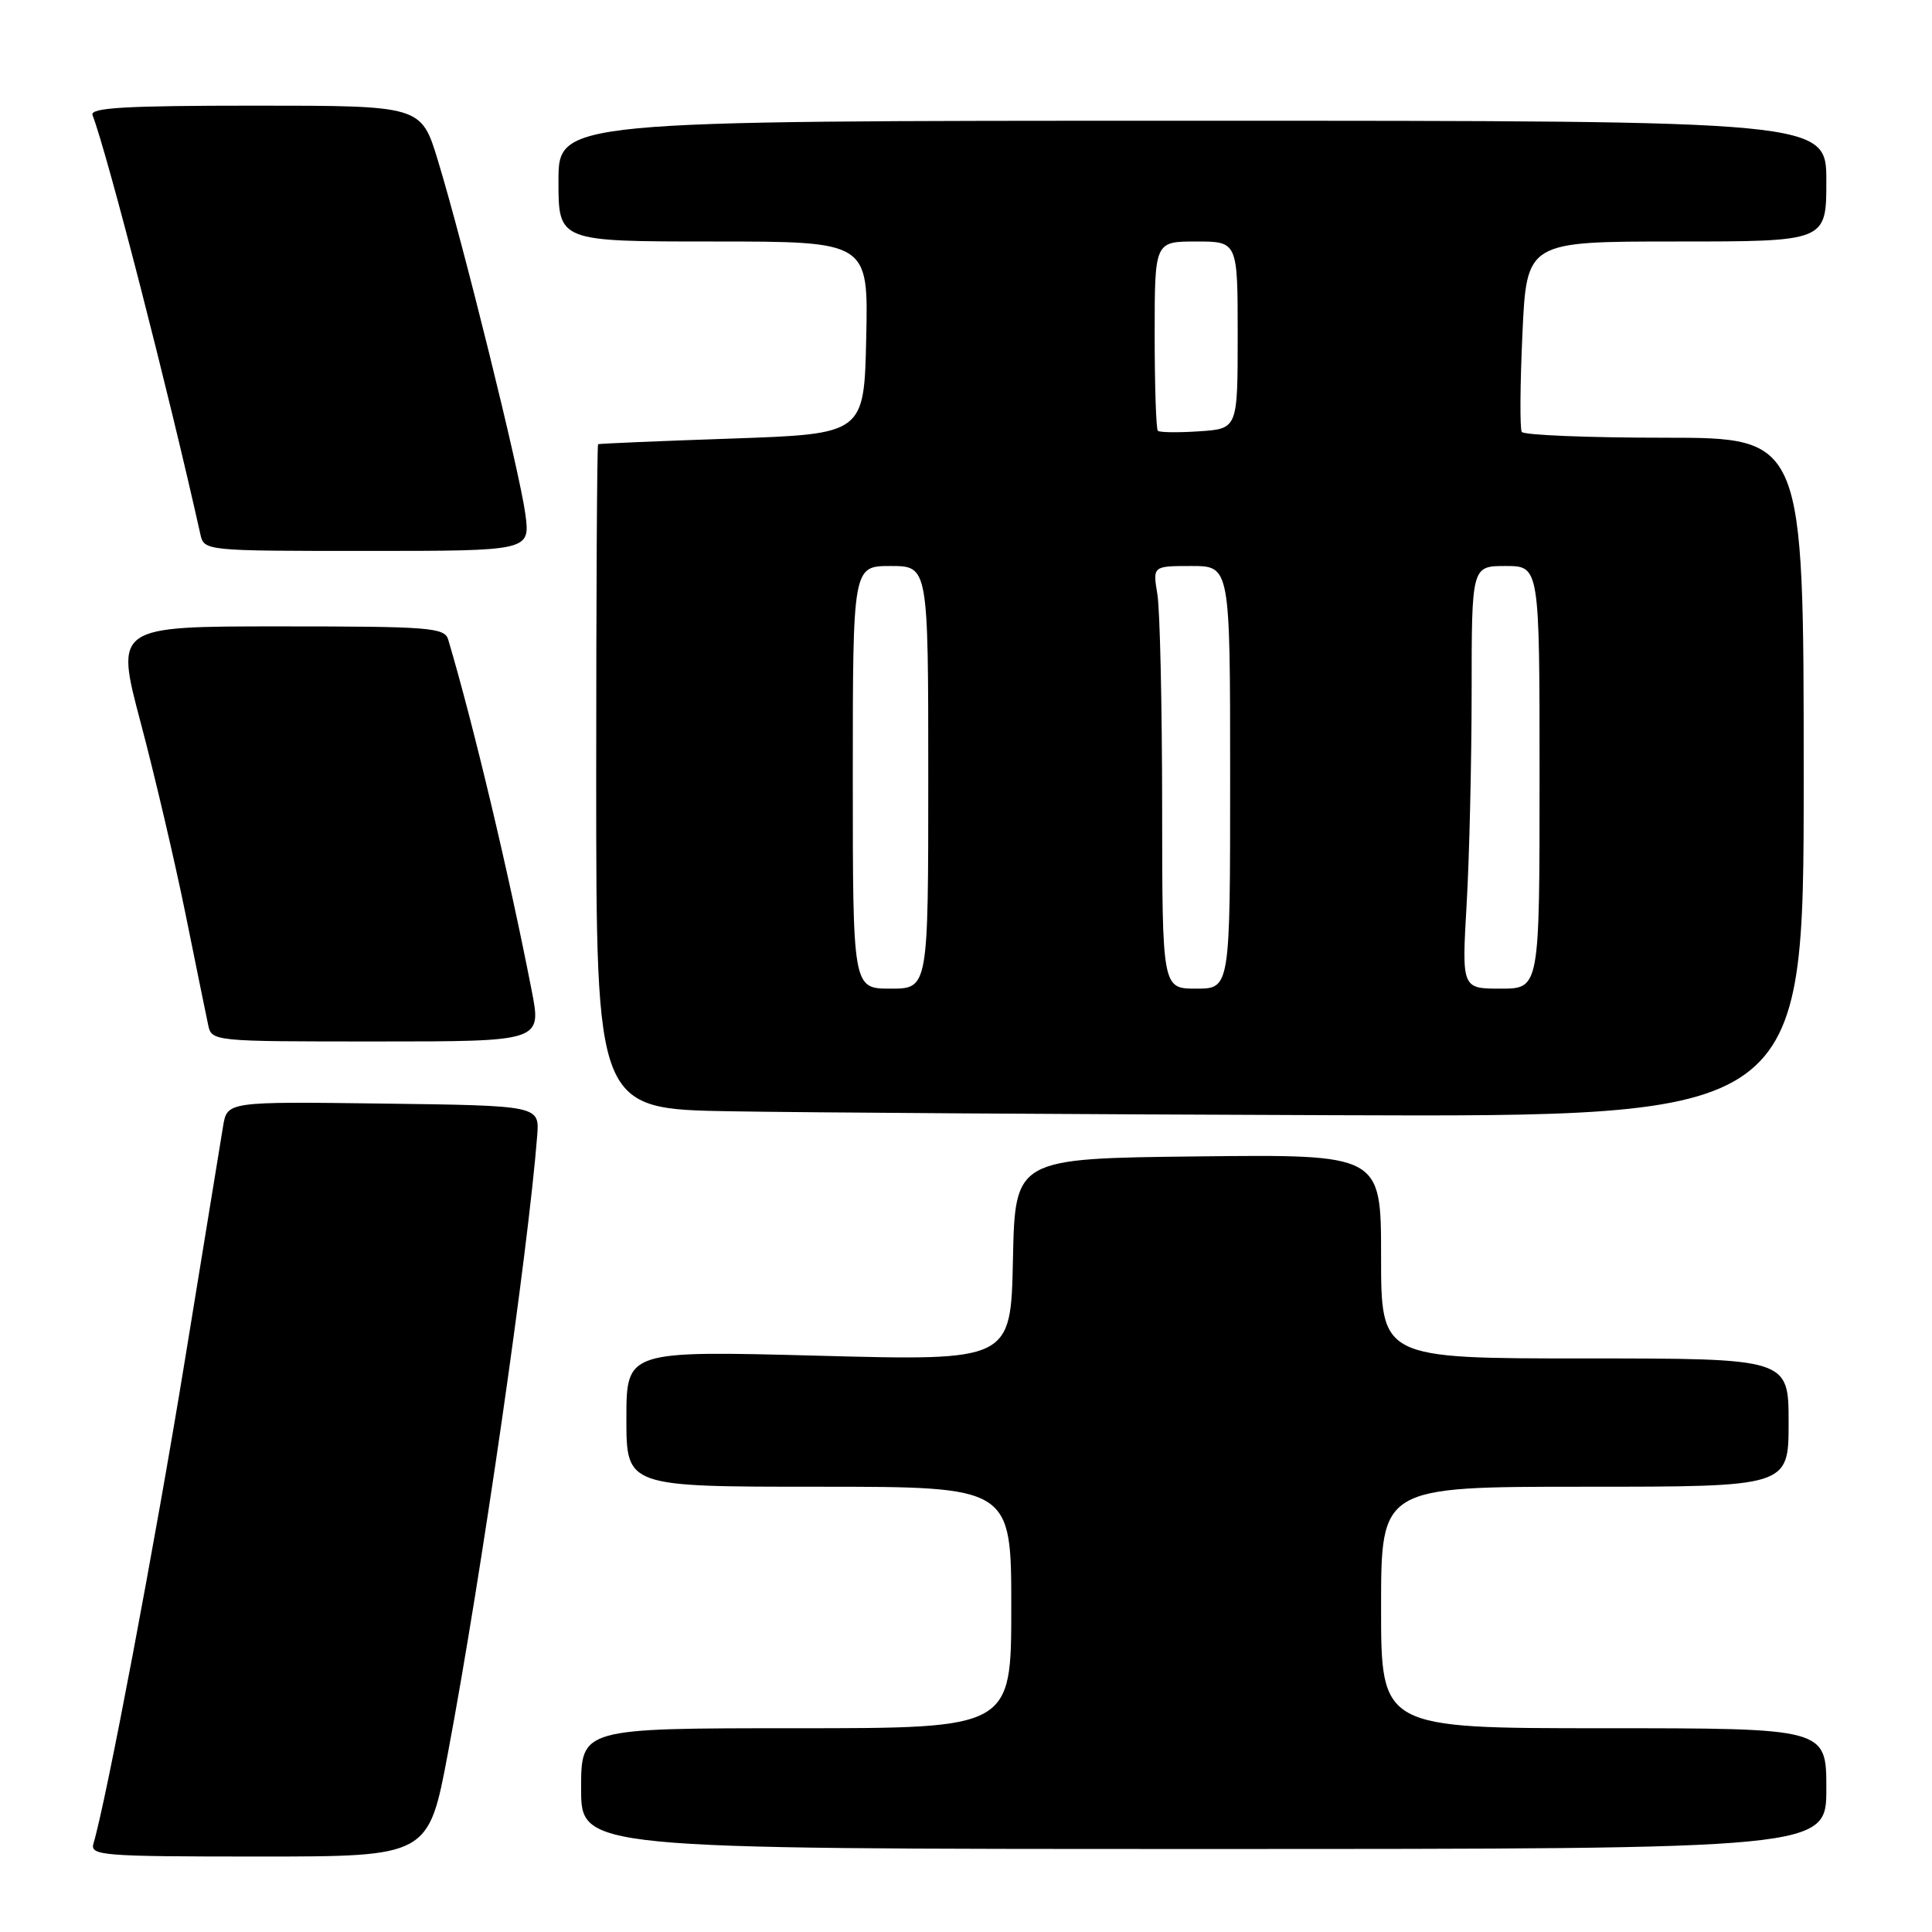 <?xml version="1.0" encoding="UTF-8" standalone="no"?>
<!DOCTYPE svg PUBLIC "-//W3C//DTD SVG 1.1//EN" "http://www.w3.org/Graphics/SVG/1.1/DTD/svg11.dtd" >
<svg xmlns="http://www.w3.org/2000/svg" xmlns:xlink="http://www.w3.org/1999/xlink" version="1.1" viewBox="0 0 256 256">
 <g >
 <path fill="currentColor"
d=" M 59.36 232.25 C 63.79 208.72 69.97 165.96 71.18 150.50 C 71.49 146.50 71.49 146.50 50.80 146.23 C 30.10 145.96 30.10 145.96 29.56 149.23 C 29.26 151.03 26.98 165.03 24.48 180.35 C 20.56 204.37 14.06 238.71 12.39 244.25 C 11.90 245.88 13.40 246.00 34.32 246.00 C 56.78 246.00 56.78 246.00 59.36 232.25 Z  M 242.00 237.00 C 242.00 229.00 242.00 229.00 212.50 229.00 C 183.00 229.00 183.00 229.00 183.00 213.00 C 183.00 197.00 183.00 197.00 210.00 197.00 C 237.00 197.00 237.00 197.00 237.00 188.50 C 237.00 180.00 237.00 180.00 210.00 180.00 C 183.00 180.00 183.00 180.00 183.00 166.48 C 183.00 152.96 183.00 152.96 158.75 153.23 C 134.50 153.50 134.50 153.50 134.22 166.91 C 133.94 180.32 133.94 180.32 108.47 179.64 C 83.00 178.97 83.00 178.97 83.00 187.99 C 83.00 197.00 83.00 197.00 108.50 197.00 C 134.00 197.00 134.00 197.00 134.00 213.00 C 134.00 229.00 134.00 229.00 105.50 229.00 C 77.00 229.00 77.00 229.00 77.00 237.00 C 77.00 245.00 77.00 245.00 159.50 245.00 C 242.00 245.00 242.00 245.00 242.00 237.00 Z  M 239.00 103.00 C 239.00 58.00 239.00 58.00 220.56 58.00 C 210.42 58.00 201.90 57.65 201.64 57.23 C 201.38 56.81 201.42 50.96 201.73 44.23 C 202.29 32.00 202.29 32.00 222.15 32.00 C 242.00 32.00 242.00 32.00 242.00 24.00 C 242.00 16.00 242.00 16.00 158.00 16.00 C 74.00 16.00 74.00 16.00 74.00 24.00 C 74.00 32.00 74.00 32.00 94.53 32.00 C 115.06 32.00 115.06 32.00 114.78 44.75 C 114.50 57.50 114.50 57.50 97.00 58.11 C 87.38 58.44 79.39 58.78 79.25 58.86 C 79.11 58.94 79.00 78.79 79.00 102.98 C 79.00 146.95 79.00 146.95 96.75 147.25 C 106.51 147.42 142.51 147.65 176.75 147.77 C 239.00 148.00 239.00 148.00 239.00 103.00 Z  M 70.45 131.25 C 67.43 115.73 62.72 95.96 59.39 84.75 C 58.91 83.15 56.96 83.00 37.06 83.00 C 15.26 83.00 15.26 83.00 18.64 95.75 C 20.50 102.76 23.16 114.12 24.56 121.00 C 25.95 127.88 27.31 134.51 27.57 135.75 C 28.04 138.00 28.04 138.00 49.90 138.00 C 71.77 138.00 71.77 138.00 70.45 131.25 Z  M 69.61 68.10 C 68.87 62.56 61.38 32.28 58.02 21.25 C 55.81 14.00 55.81 14.00 33.80 14.00 C 16.60 14.00 11.89 14.27 12.26 15.25 C 14.26 20.47 22.35 51.92 26.54 70.75 C 27.04 73.00 27.05 73.00 48.65 73.00 C 70.26 73.00 70.26 73.00 69.61 68.10 Z  M 113.00 103.00 C 113.00 75.00 113.00 75.00 118.00 75.00 C 123.00 75.00 123.00 75.00 123.00 103.00 C 123.00 131.00 123.00 131.00 118.00 131.00 C 113.00 131.00 113.00 131.00 113.00 103.00 Z  M 153.99 106.75 C 153.98 93.41 153.70 80.81 153.36 78.75 C 152.74 75.00 152.74 75.00 157.87 75.00 C 163.00 75.00 163.00 75.00 163.00 103.00 C 163.00 131.00 163.00 131.00 158.50 131.00 C 154.00 131.00 154.00 131.00 153.99 106.75 Z  M 194.34 119.75 C 194.70 113.56 194.99 100.96 195.00 91.75 C 195.00 75.00 195.00 75.00 199.50 75.00 C 204.00 75.00 204.00 75.00 204.00 103.00 C 204.00 131.00 204.00 131.00 198.85 131.00 C 193.69 131.00 193.69 131.00 194.34 119.75 Z  M 153.42 57.08 C 153.19 56.85 153.00 51.12 153.00 44.33 C 153.00 32.00 153.00 32.00 158.50 32.00 C 164.00 32.00 164.00 32.00 164.00 44.40 C 164.00 56.81 164.00 56.81 158.92 57.15 C 156.12 57.34 153.65 57.31 153.42 57.08 Z "/>
</g>
</svg>